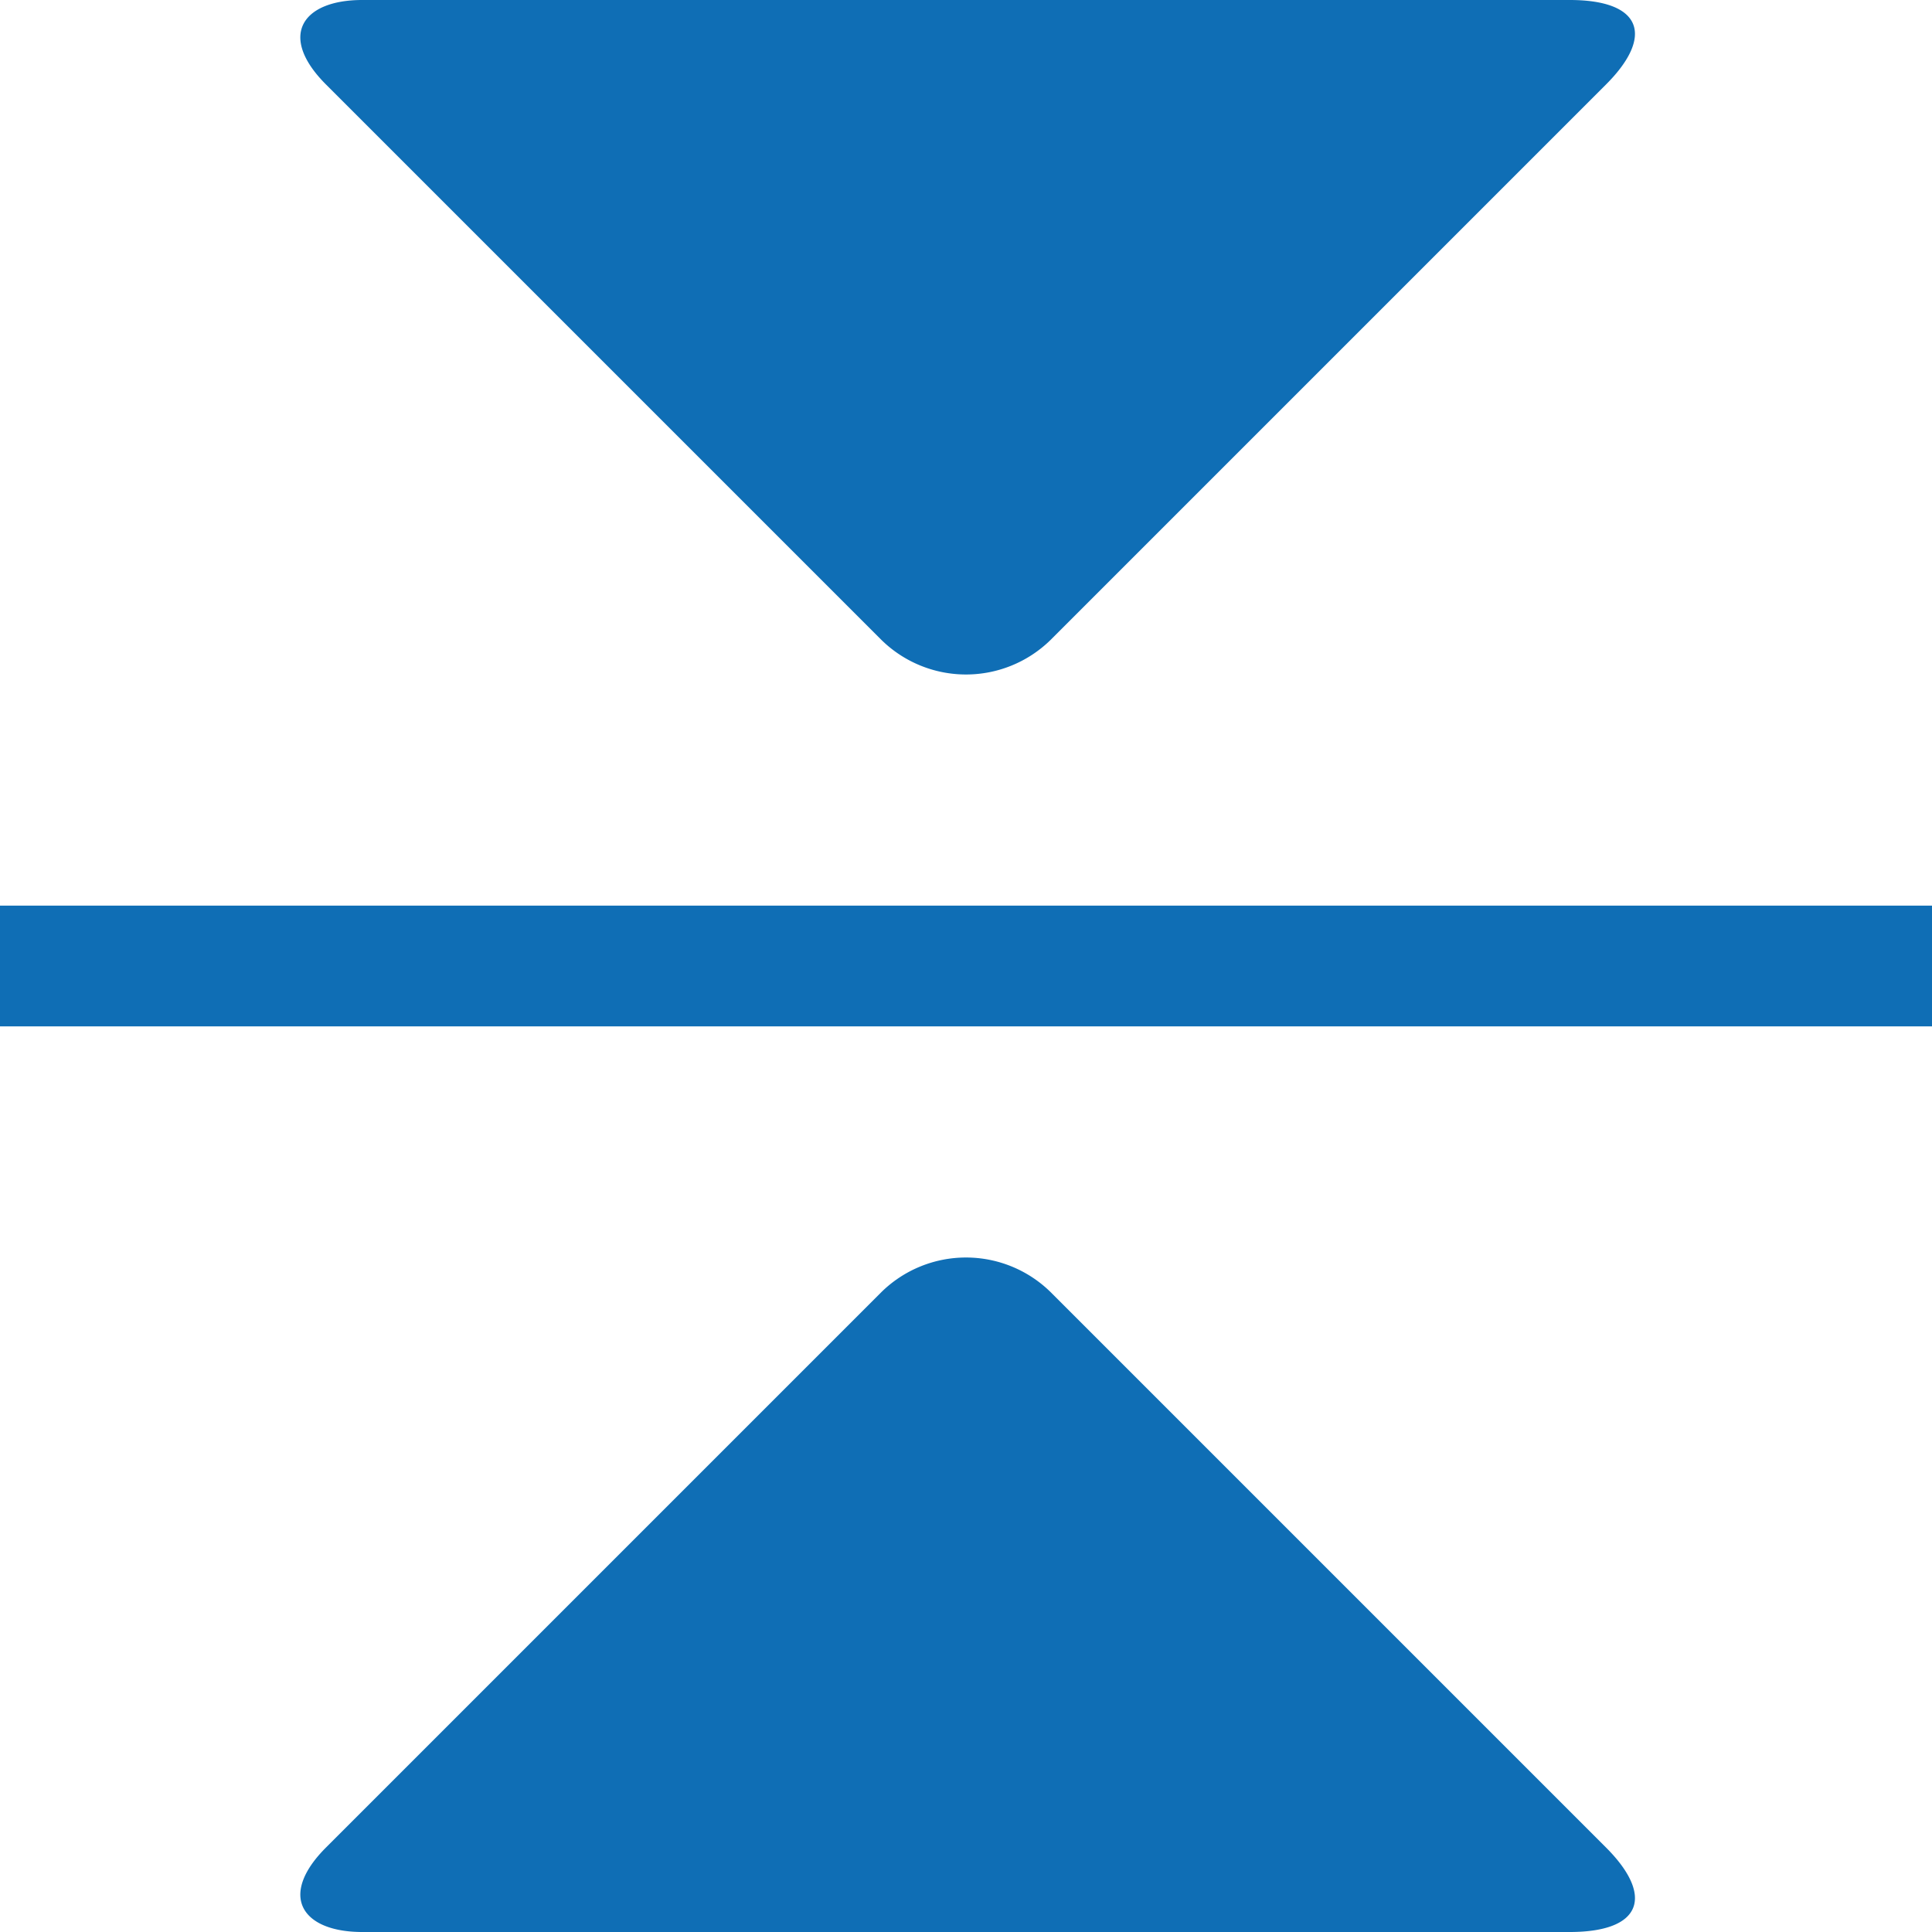 <svg xmlns="http://www.w3.org/2000/svg" viewBox="0 0 16 16"><defs><style>.cls-1{fill:#0f6eb5;}.cls-2{fill:none;stroke:#0f6eb5;stroke-miterlimit:10;}</style></defs><title>ic-Close all-blue</title><g id="Layer_2" data-name="Layer 2"><g id="コンテンツ"><path class="cls-1" d="M8.7,5.3a1,1,0,0,1-1.4,0L2.7.7C2.3.3,2.5,0,3,0H13c.6,0,.7.3.3.7Z"/><path class="cls-1" d="M7.3,10.7a1,1,0,0,1,1.4,0l4.6,4.6c.4.4.3.7-.3.7H3c-.5,0-.7-.3-.3-.7Z"/><line class="cls-2" y1="8" x2="16" y2="8"/></g></g></svg>
